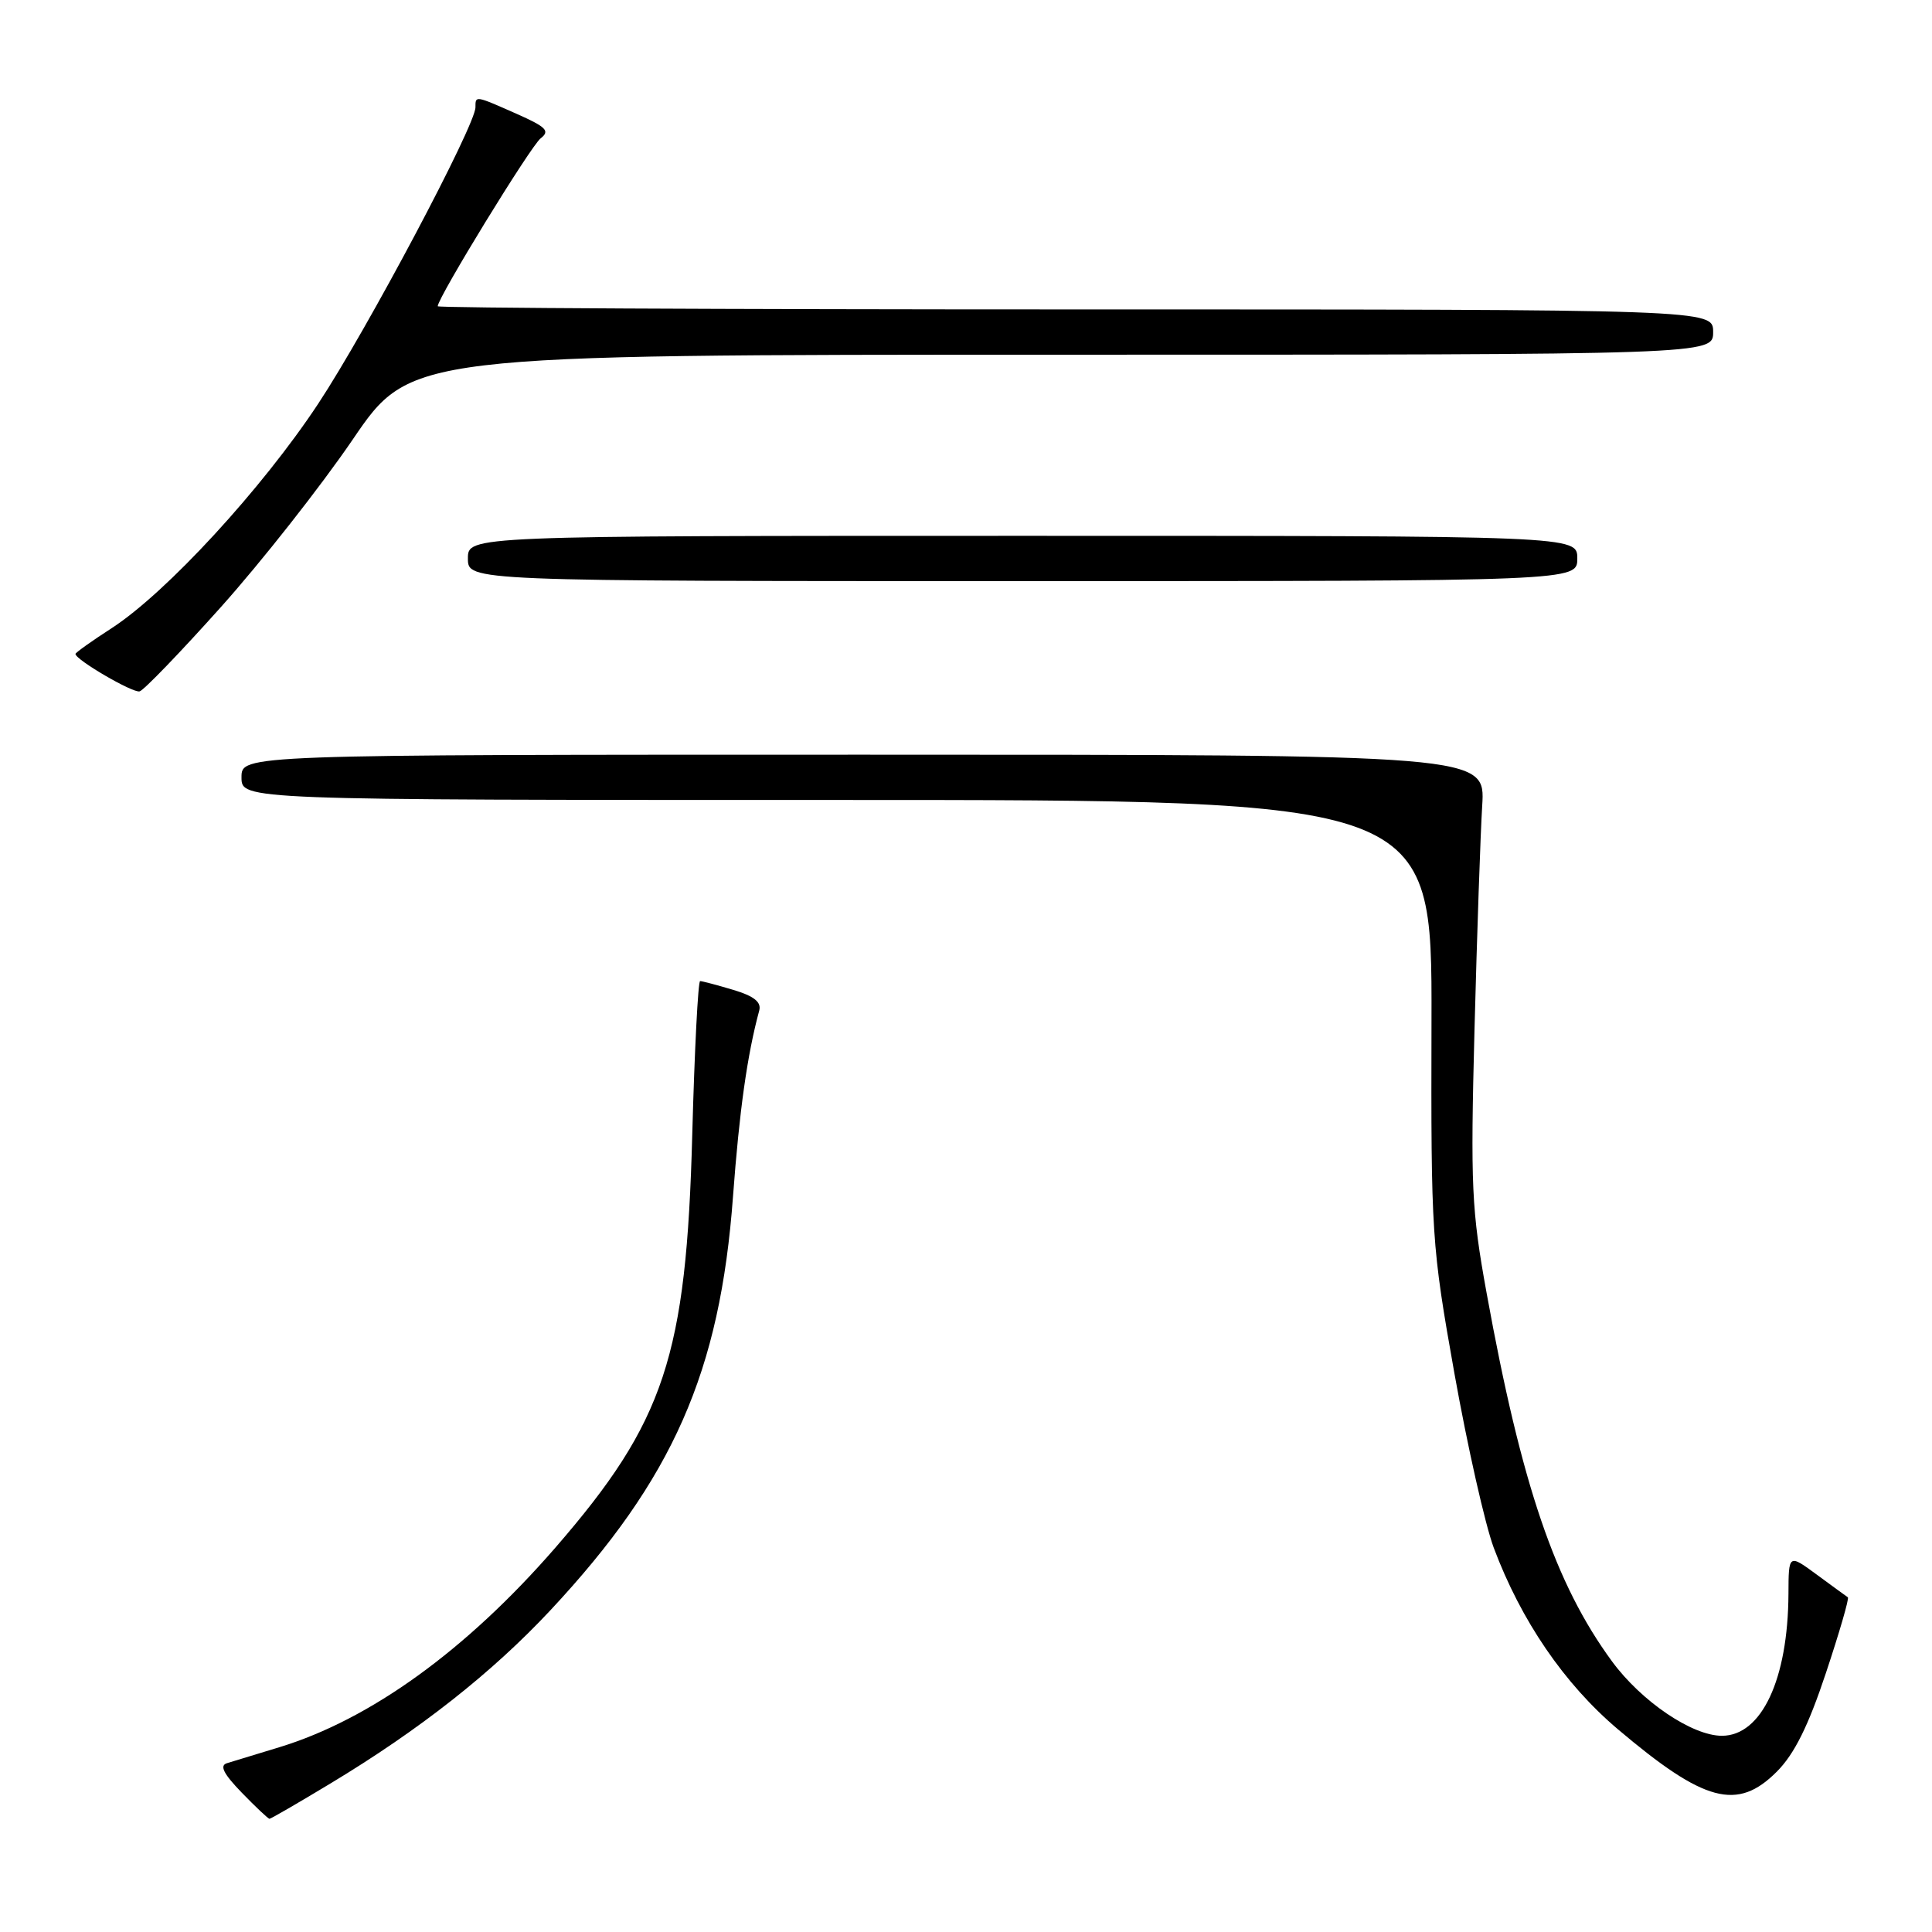 <?xml version="1.0" encoding="UTF-8" standalone="no"?>
<!DOCTYPE svg PUBLIC "-//W3C//DTD SVG 1.1//EN" "http://www.w3.org/Graphics/SVG/1.1/DTD/svg11.dtd" >
<svg xmlns="http://www.w3.org/2000/svg" xmlns:xlink="http://www.w3.org/1999/xlink" version="1.1" viewBox="0 0 256 256">
 <g >
 <path fill="currentColor"
d=" M 43.77 236.33 C 55.65 229.17 65.20 221.64 72.93 213.37 C 89.15 196.00 95.42 181.80 97.13 158.50 C 97.97 147.19 99.01 139.77 100.60 133.91 C 100.91 132.78 99.92 131.99 97.15 131.16 C 95.01 130.52 93.04 130.00 92.77 130.00 C 92.50 130.00 92.03 139.11 91.73 150.25 C 90.95 179.71 88.08 188.36 73.61 205.05 C 61.83 218.62 49.07 227.85 37.00 231.52 C 33.98 232.44 30.86 233.39 30.08 233.63 C 29.06 233.94 29.61 235.03 32.03 237.53 C 33.88 239.44 35.54 241.00 35.71 241.00 C 35.89 241.00 39.51 238.90 43.77 236.33 Z  M 235.44 234.75 C 237.76 232.42 239.60 228.73 241.94 221.69 C 243.74 216.29 245.05 211.77 244.85 211.65 C 244.66 211.52 242.81 210.18 240.75 208.66 C 237.00 205.90 237.00 205.90 236.98 211.20 C 236.92 222.52 233.42 230.00 228.16 230.00 C 224.22 230.00 217.50 225.45 213.60 220.14 C 206.07 209.87 201.61 196.80 196.99 171.37 C 194.98 160.32 194.84 157.18 195.38 136.37 C 195.71 123.79 196.17 110.46 196.40 106.75 C 196.82 100.00 196.82 100.00 114.41 100.00 C 32.00 100.00 32.00 100.00 32.00 103.00 C 32.00 106.00 32.00 106.00 110.87 106.00 C 189.75 106.00 189.75 106.00 189.68 135.25 C 189.61 163.74 189.69 164.96 192.72 182.00 C 194.44 191.62 196.78 202.01 197.93 205.09 C 201.55 214.75 207.27 223.12 214.37 229.13 C 225.83 238.83 230.21 240.00 235.44 234.75 Z  M 29.28 80.43 C 34.66 74.42 42.51 64.44 46.73 58.25 C 54.39 47.00 54.39 47.00 140.69 47.00 C 227.00 47.00 227.00 47.00 227.00 44.00 C 227.00 41.00 227.00 41.00 142.50 41.00 C 96.03 41.00 58.00 40.81 58.00 40.58 C 58.00 39.45 70.33 19.34 71.64 18.33 C 72.91 17.35 72.39 16.83 68.45 15.08 C 62.93 12.64 63.00 12.65 63.00 14.22 C 63.00 16.61 48.64 43.69 42.16 53.50 C 34.74 64.74 22.06 78.52 14.82 83.22 C 12.17 84.93 10.00 86.48 10.00 86.65 C 10.00 87.42 17.60 91.85 18.50 91.61 C 19.05 91.47 23.90 86.44 29.28 80.43 Z  M 209.00 74.00 C 209.00 71.00 209.00 71.00 135.50 71.00 C 62.00 71.00 62.00 71.00 62.00 74.00 C 62.00 77.00 62.00 77.00 135.50 77.00 C 209.00 77.00 209.00 77.00 209.00 74.00 Z "/>
</g>
</svg>